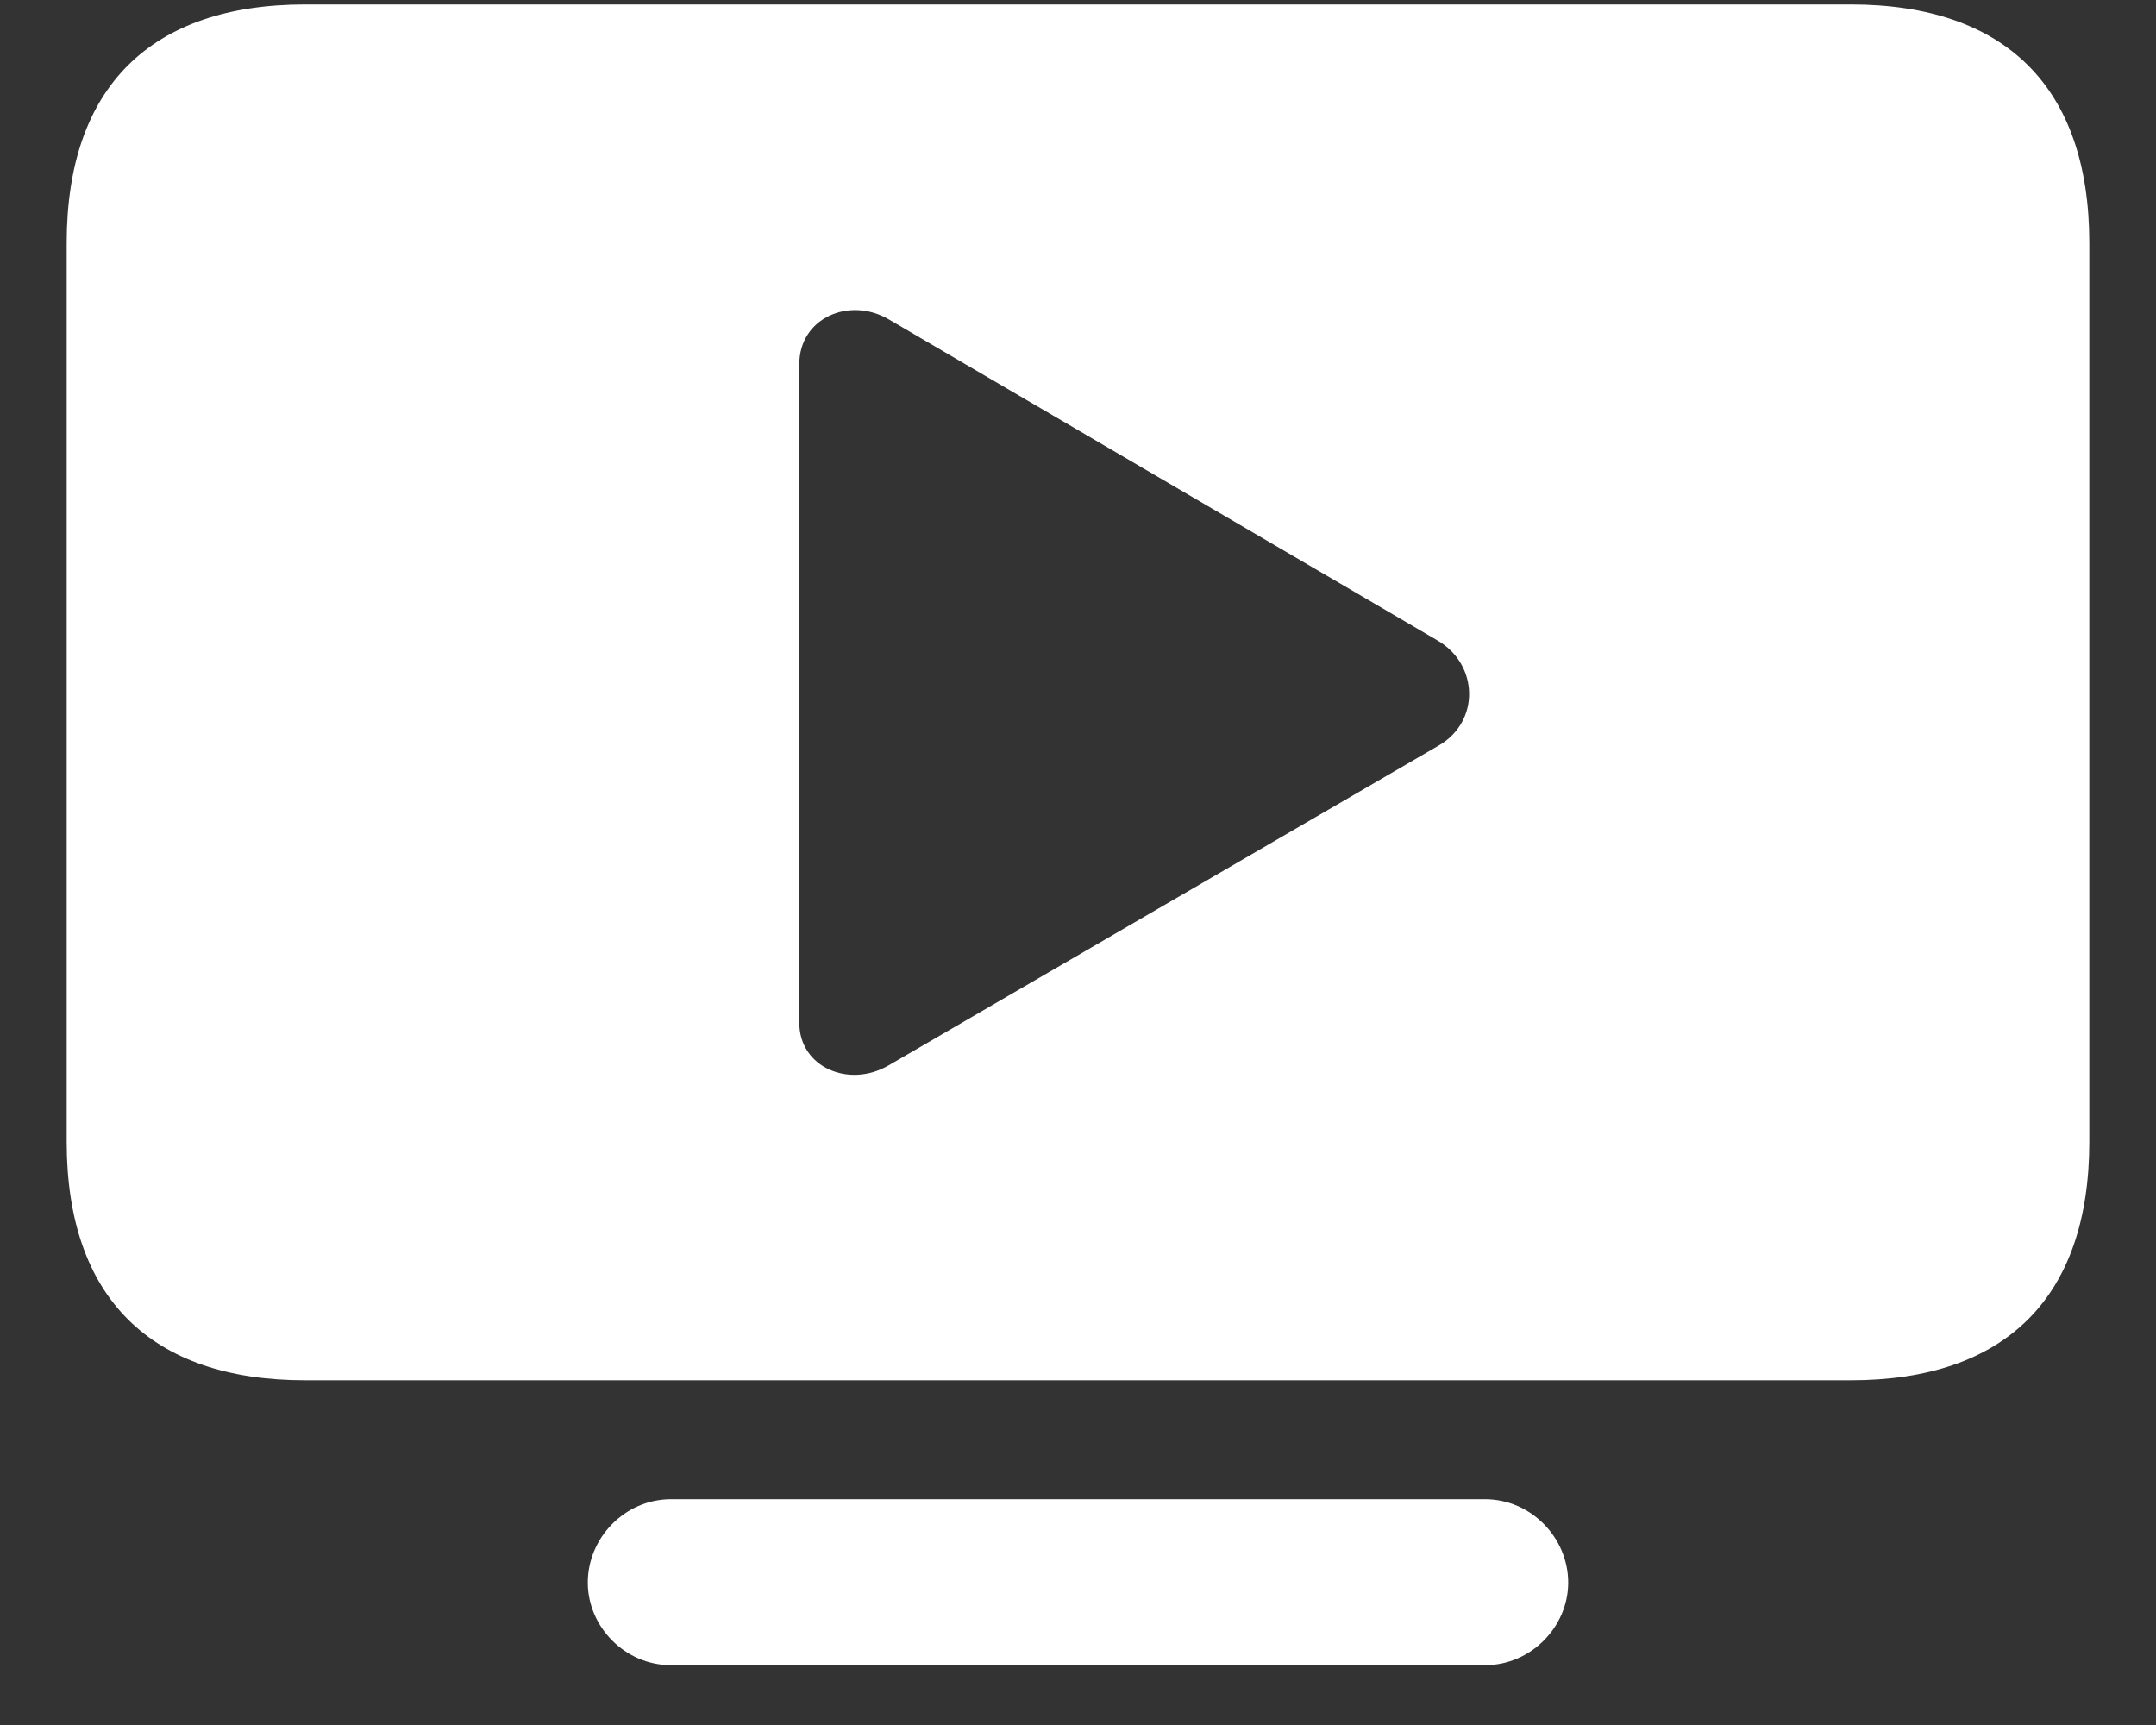 <svg width="30" height="24" viewBox="0 0 30 24" fill="none" xmlns="http://www.w3.org/2000/svg">
<rect x="0" y="0" width="30" height="24" fill="#333333" stroke="none"/>
<path d="M4.247 19.204H25.753C27.901 19.204 29.072 18.055 29.072 15.885V3.381C29.072 1.211 27.901 0.062 25.753 0.062H4.247C2.099 0.062 0.928 1.211 0.928 3.381V15.885C0.928 18.055 2.099 19.204 4.247 19.204ZM11.122 14.23V5.067C11.122 4.423 11.82 4.122 12.368 4.444L20.006 8.913C20.575 9.246 20.597 10.041 20.017 10.374L12.368 14.821C11.82 15.144 11.122 14.854 11.122 14.23ZM9.339 23.168H20.661C21.306 23.168 21.821 22.631 21.821 22.019C21.821 21.395 21.306 20.858 20.661 20.858H9.339C8.694 20.858 8.179 21.395 8.179 22.019C8.179 22.631 8.694 23.168 9.339 23.168Z" fill="white"/>
</svg>
